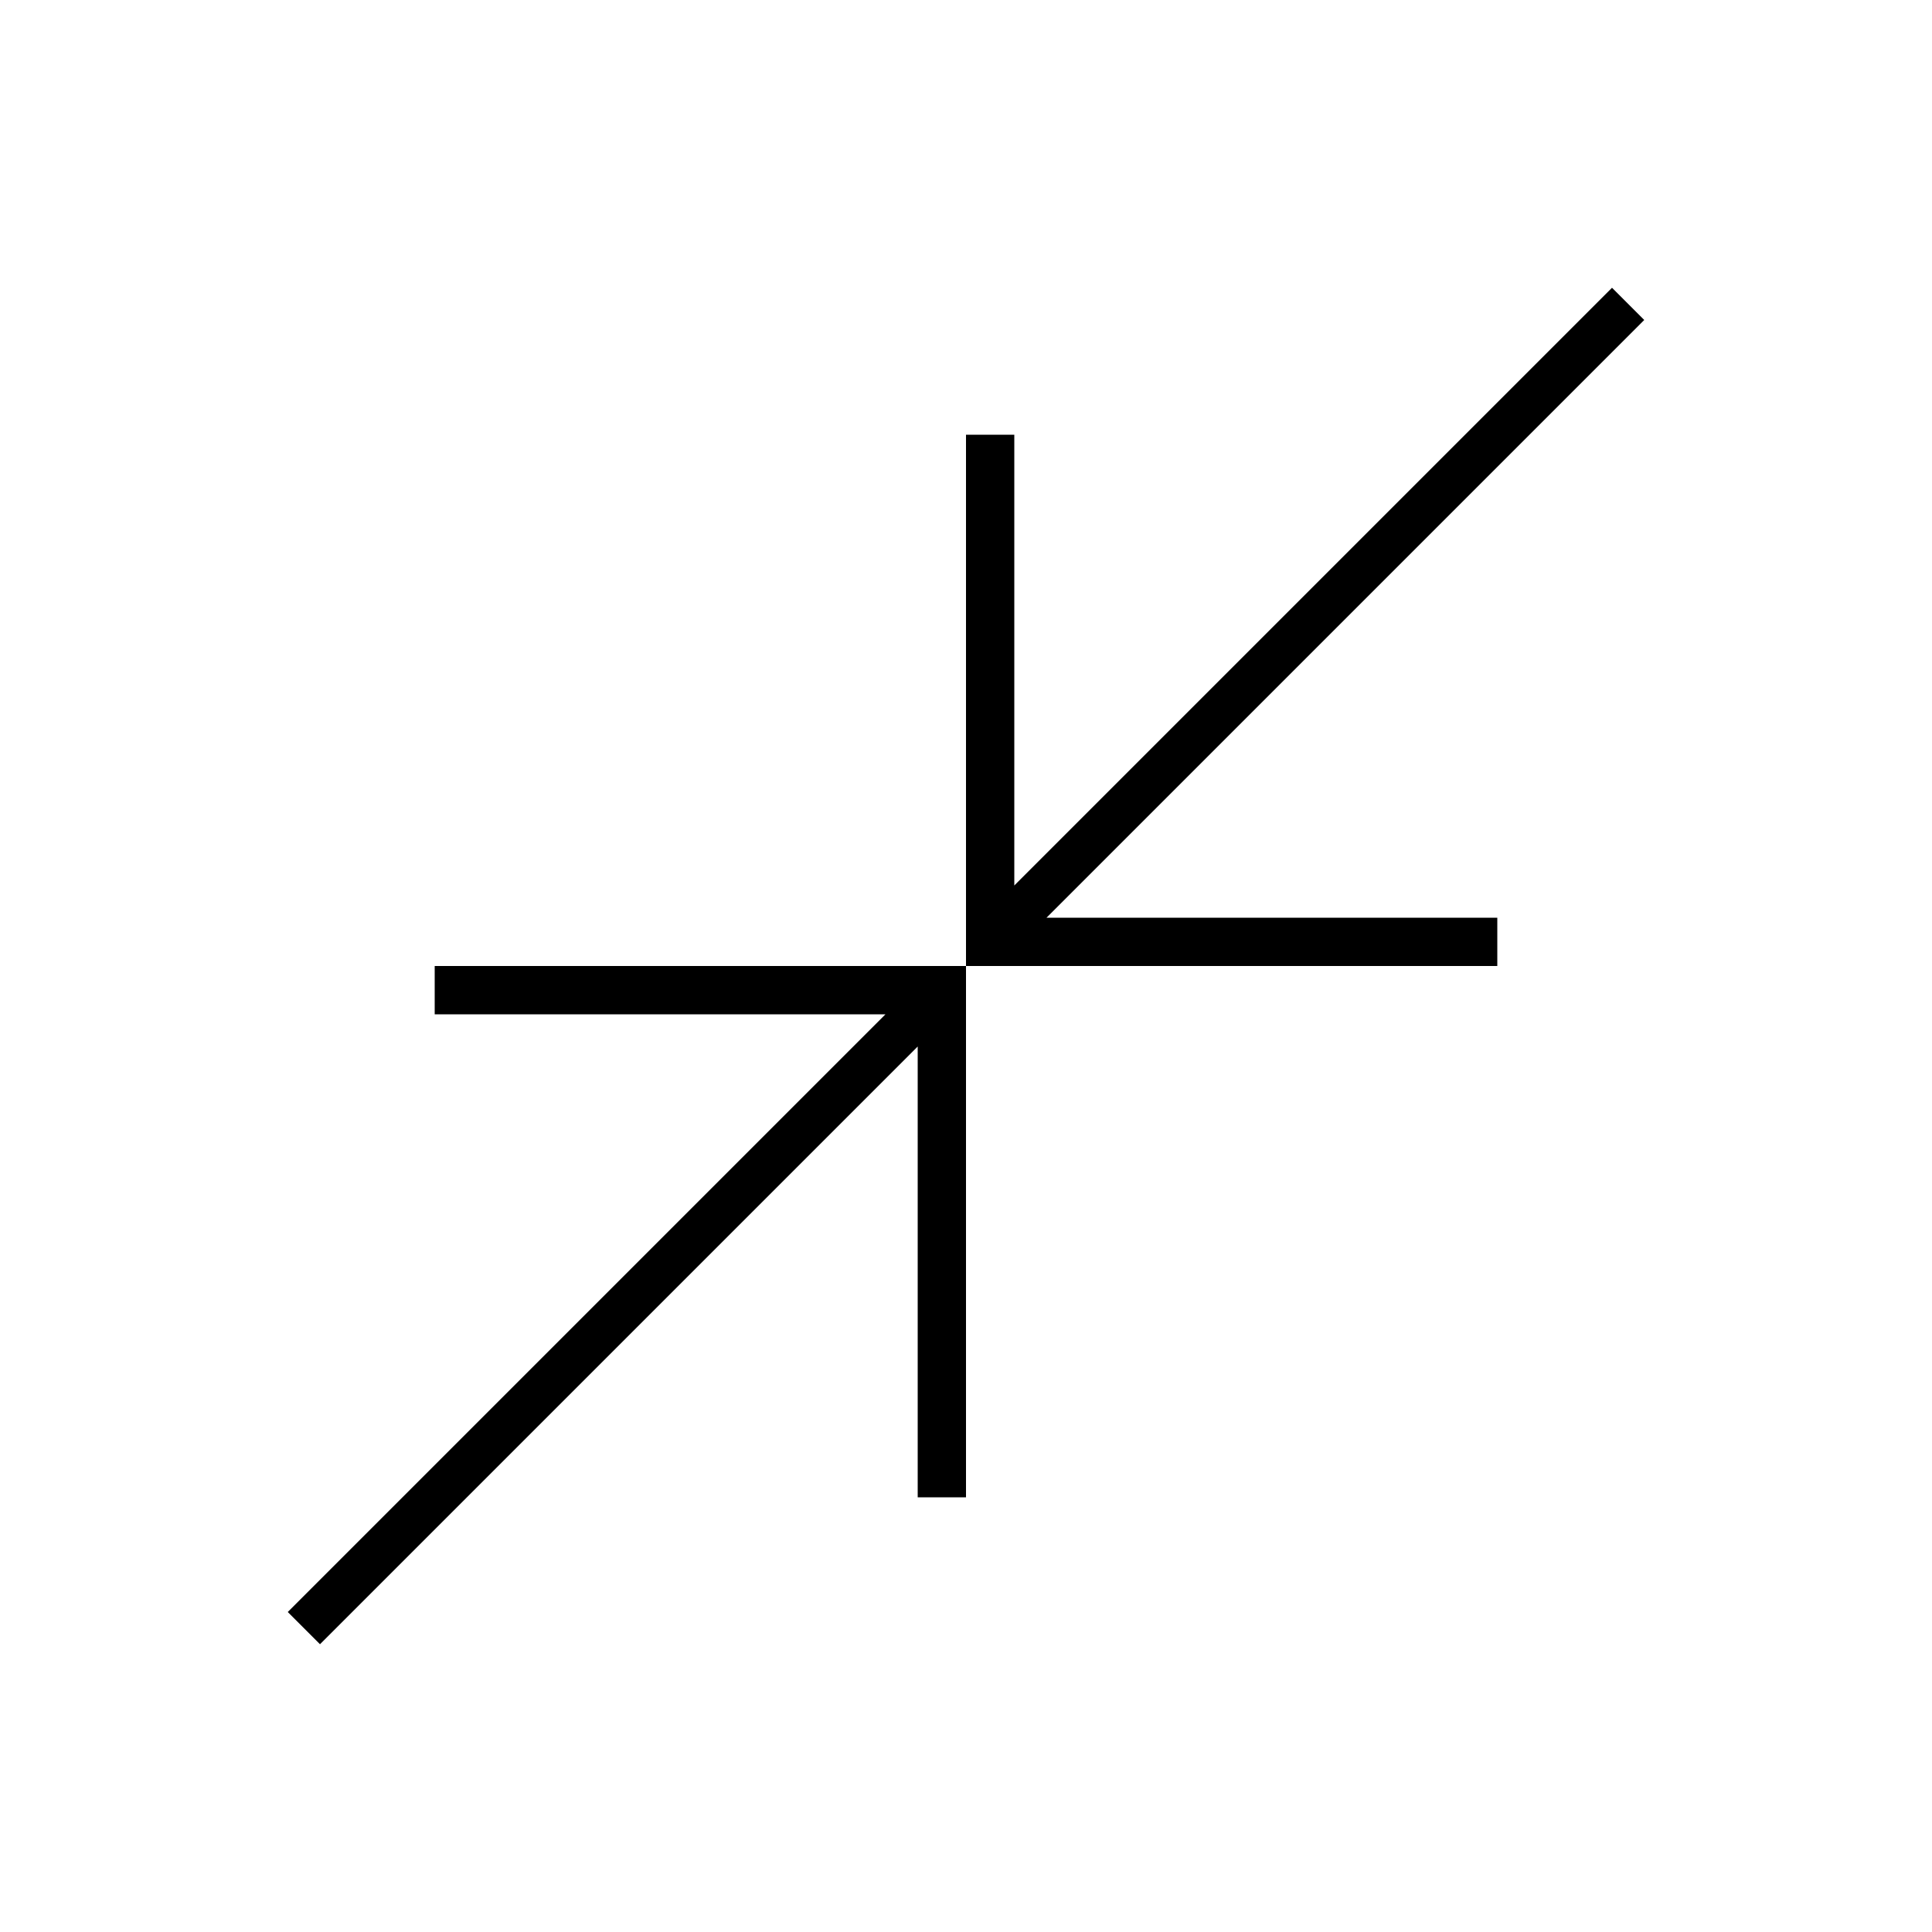 <svg xmlns="http://www.w3.org/2000/svg" height="40" width="40"><path d="M20 20V9H21V18.333L33.375 5.958L34.042 6.625L21.667 19H31V20ZM6.625 34.042 5.958 33.375 18.333 21H9V20H20V31H19V21.667Z"/></svg>